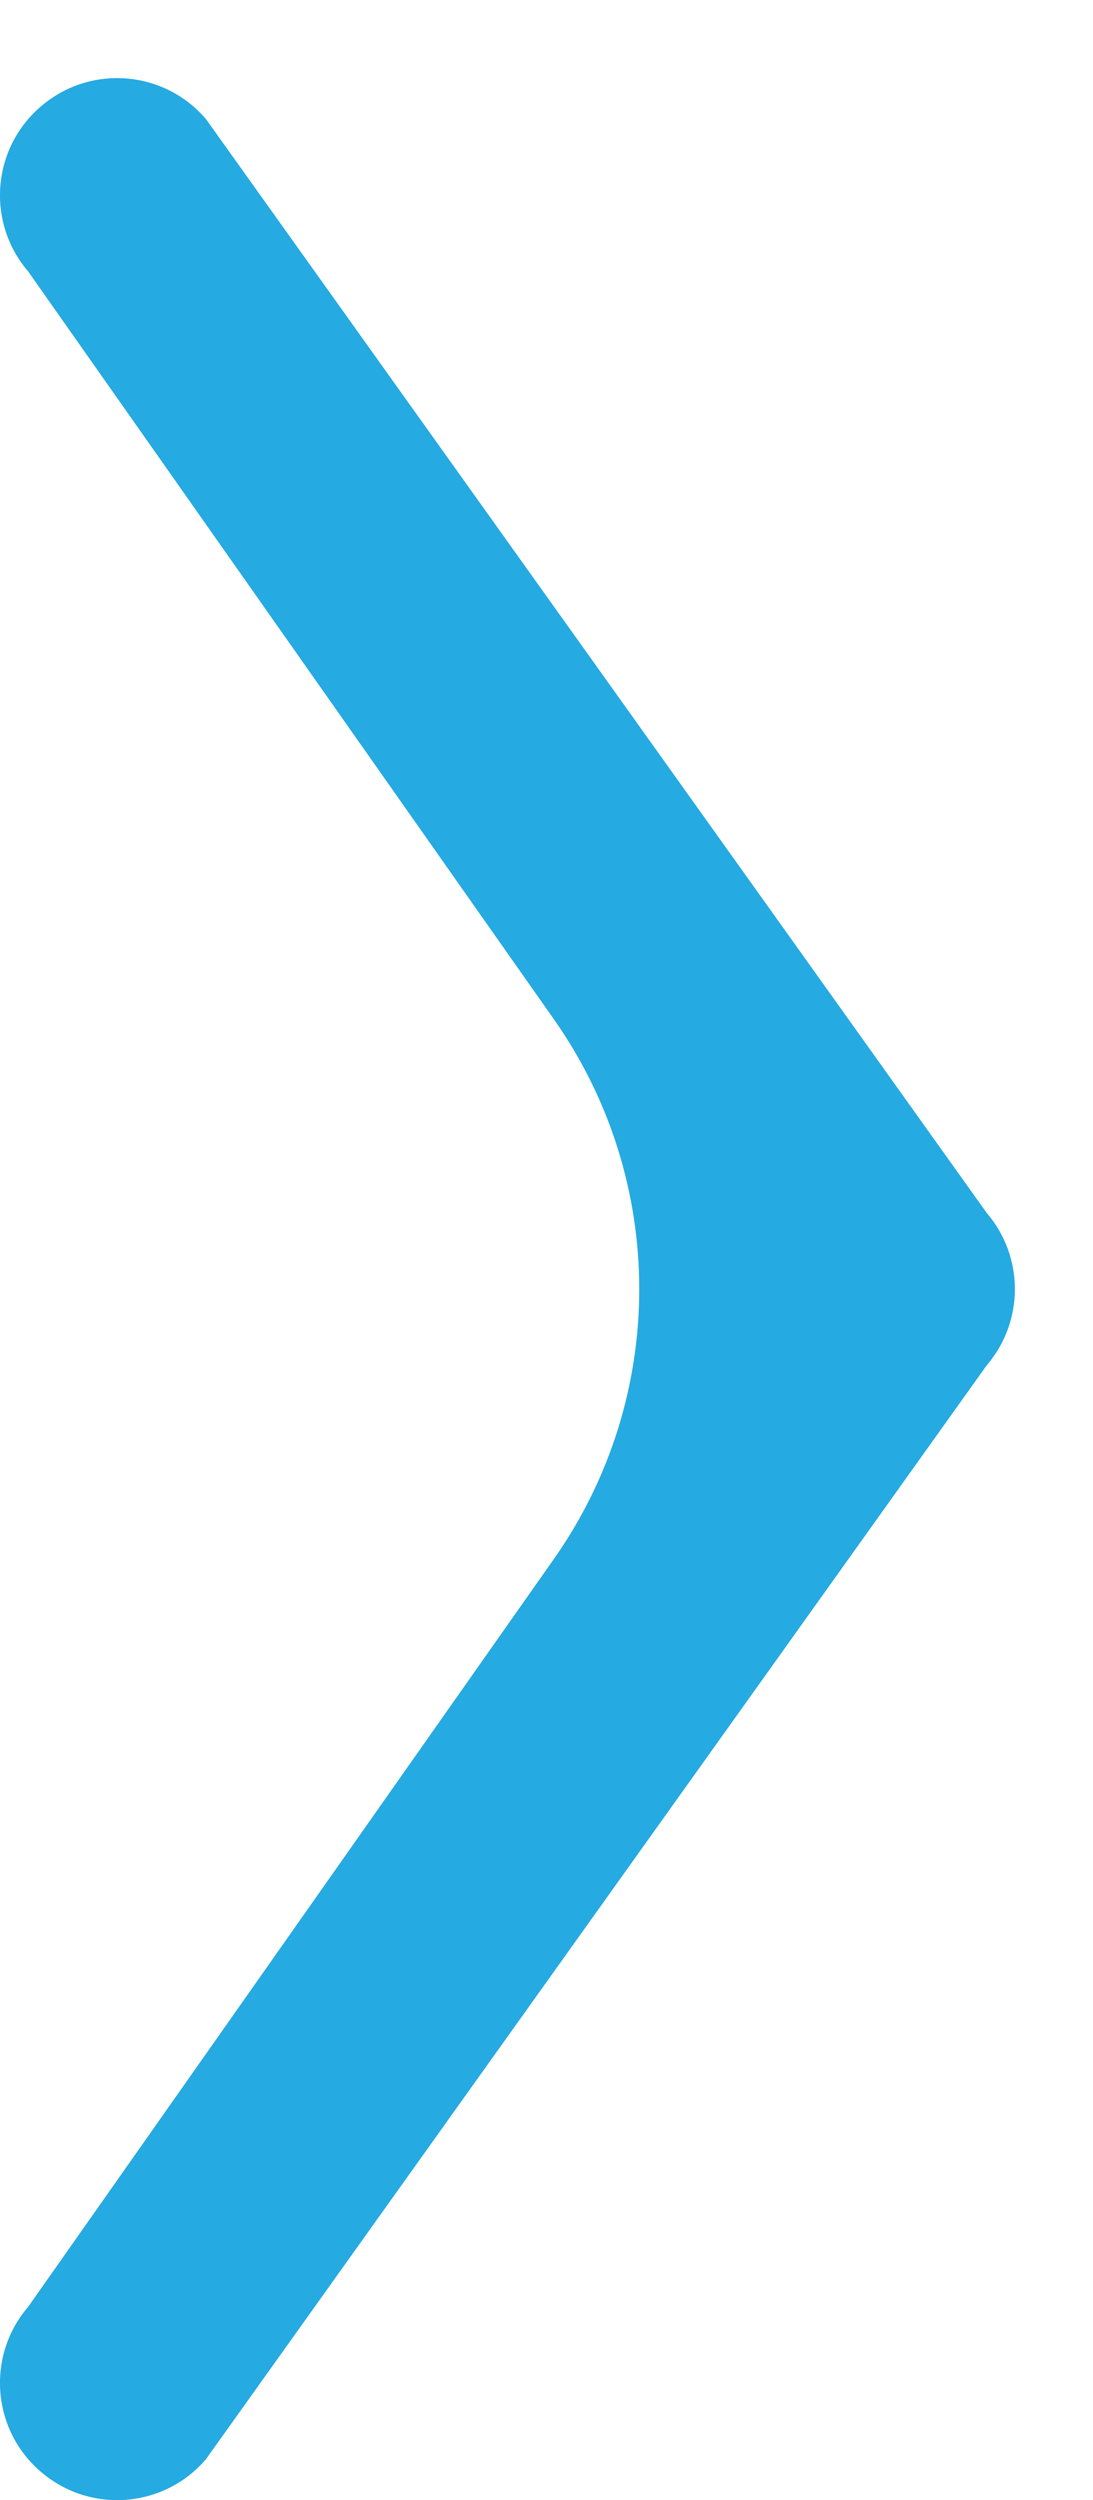 <svg width="7" height="16" viewBox="0 0 7 16" fill="none" xmlns="http://www.w3.org/2000/svg">
<path fill-rule="evenodd" clip-rule="evenodd" d="M0.262 15.819C-0.053 15.55 -0.089 15.076 0.181 14.762L3.548 9.976C4.276 8.941 4.276 7.559 3.548 6.524L0.181 1.738C-0.089 1.424 -0.053 0.95 0.262 0.681C0.576 0.411 1.05 0.447 1.319 0.762L6.319 7.762C6.56 8.043 6.56 8.457 6.319 8.738L1.319 15.738C1.05 16.053 0.576 16.089 0.262 15.819Z" fill="#25AAE2"/>
</svg>
